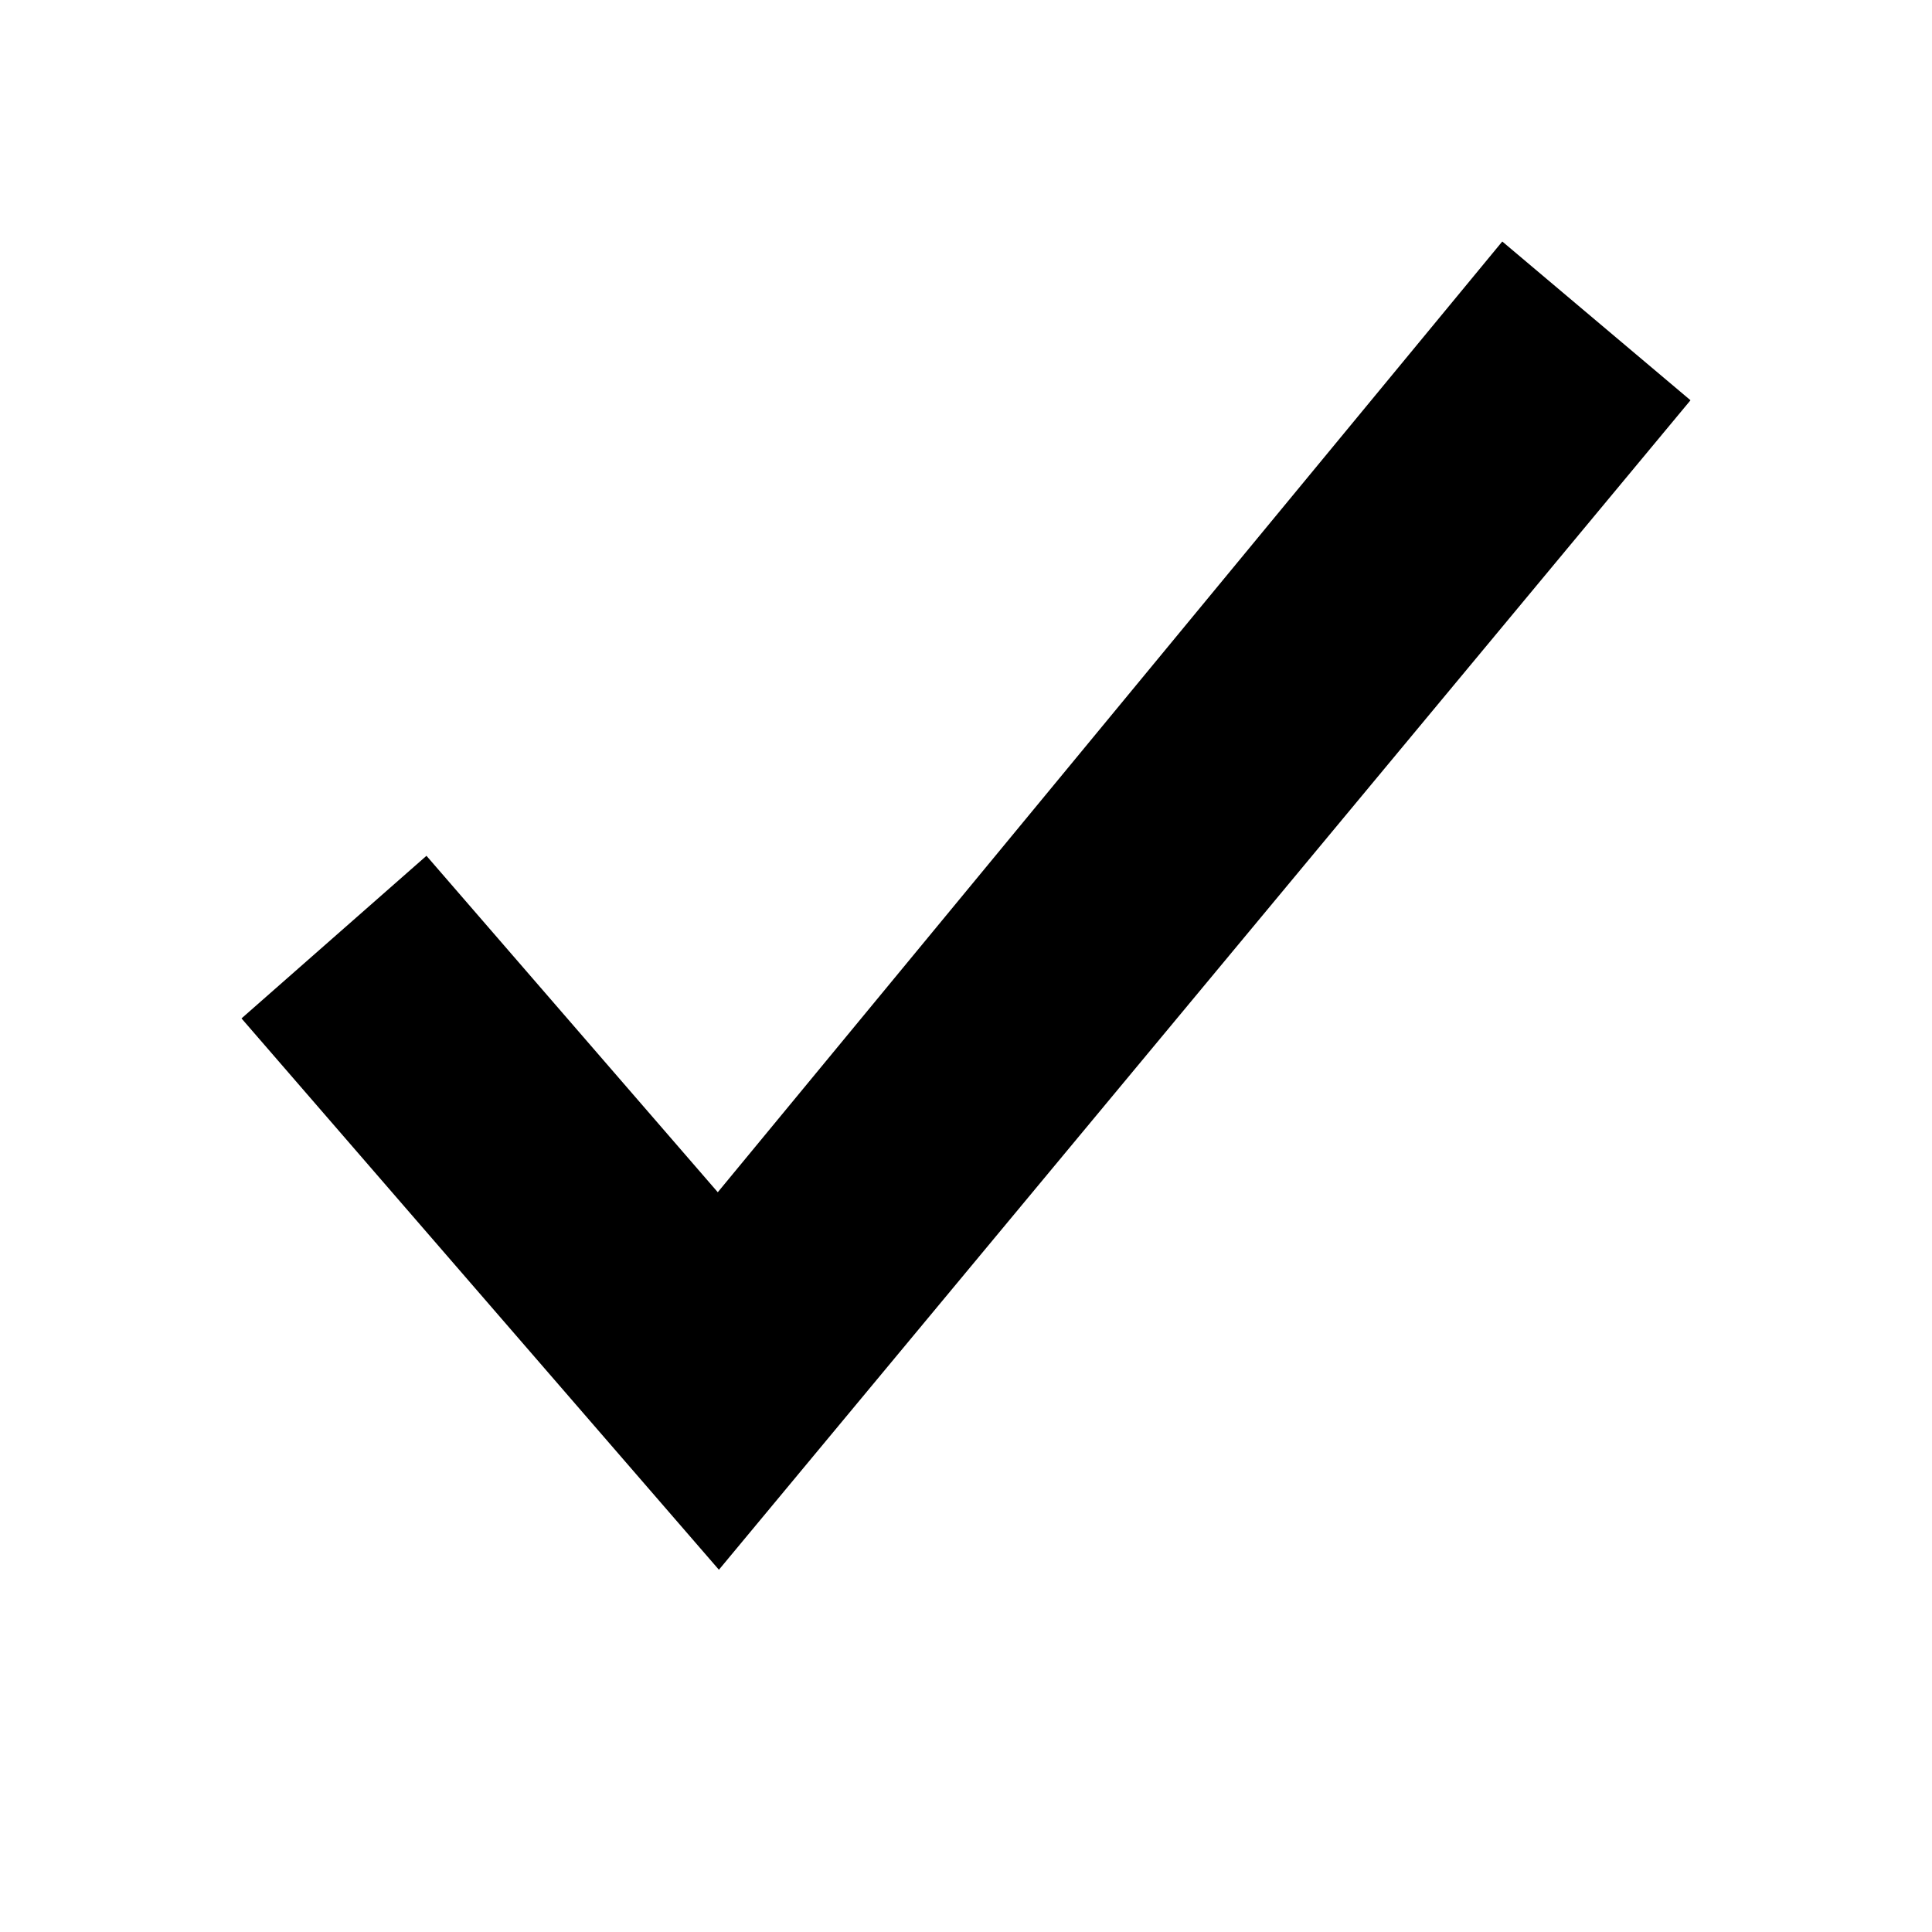 <?xml version="1.0" encoding="UTF-8" standalone="no"?>
<svg width="512px" height="512px" viewBox="0 0 512 512" version="1.1" xmlns="http://www.w3.org/2000/svg" xmlns:xlink="http://www.w3.org/1999/xlink">
    <!-- Generator: Sketch 3.6.1 (26313) - http://www.bohemiancoding.com/sketch -->
    <title>success</title>
    <desc>Created with Sketch.</desc>
    <defs></defs>
    <g id="Page-1" stroke="none" stroke-width="1" fill="none" fill-rule="evenodd">
        <g id="success" fill="#000000">
            <path d="M190.519,416 L448,106.072 L398.118,64 L190.218,315.953 L113.017,226.797 L64,269.889 L190.519,416 Z" id="Shape"></path>
        </g>
    </g>
</svg>